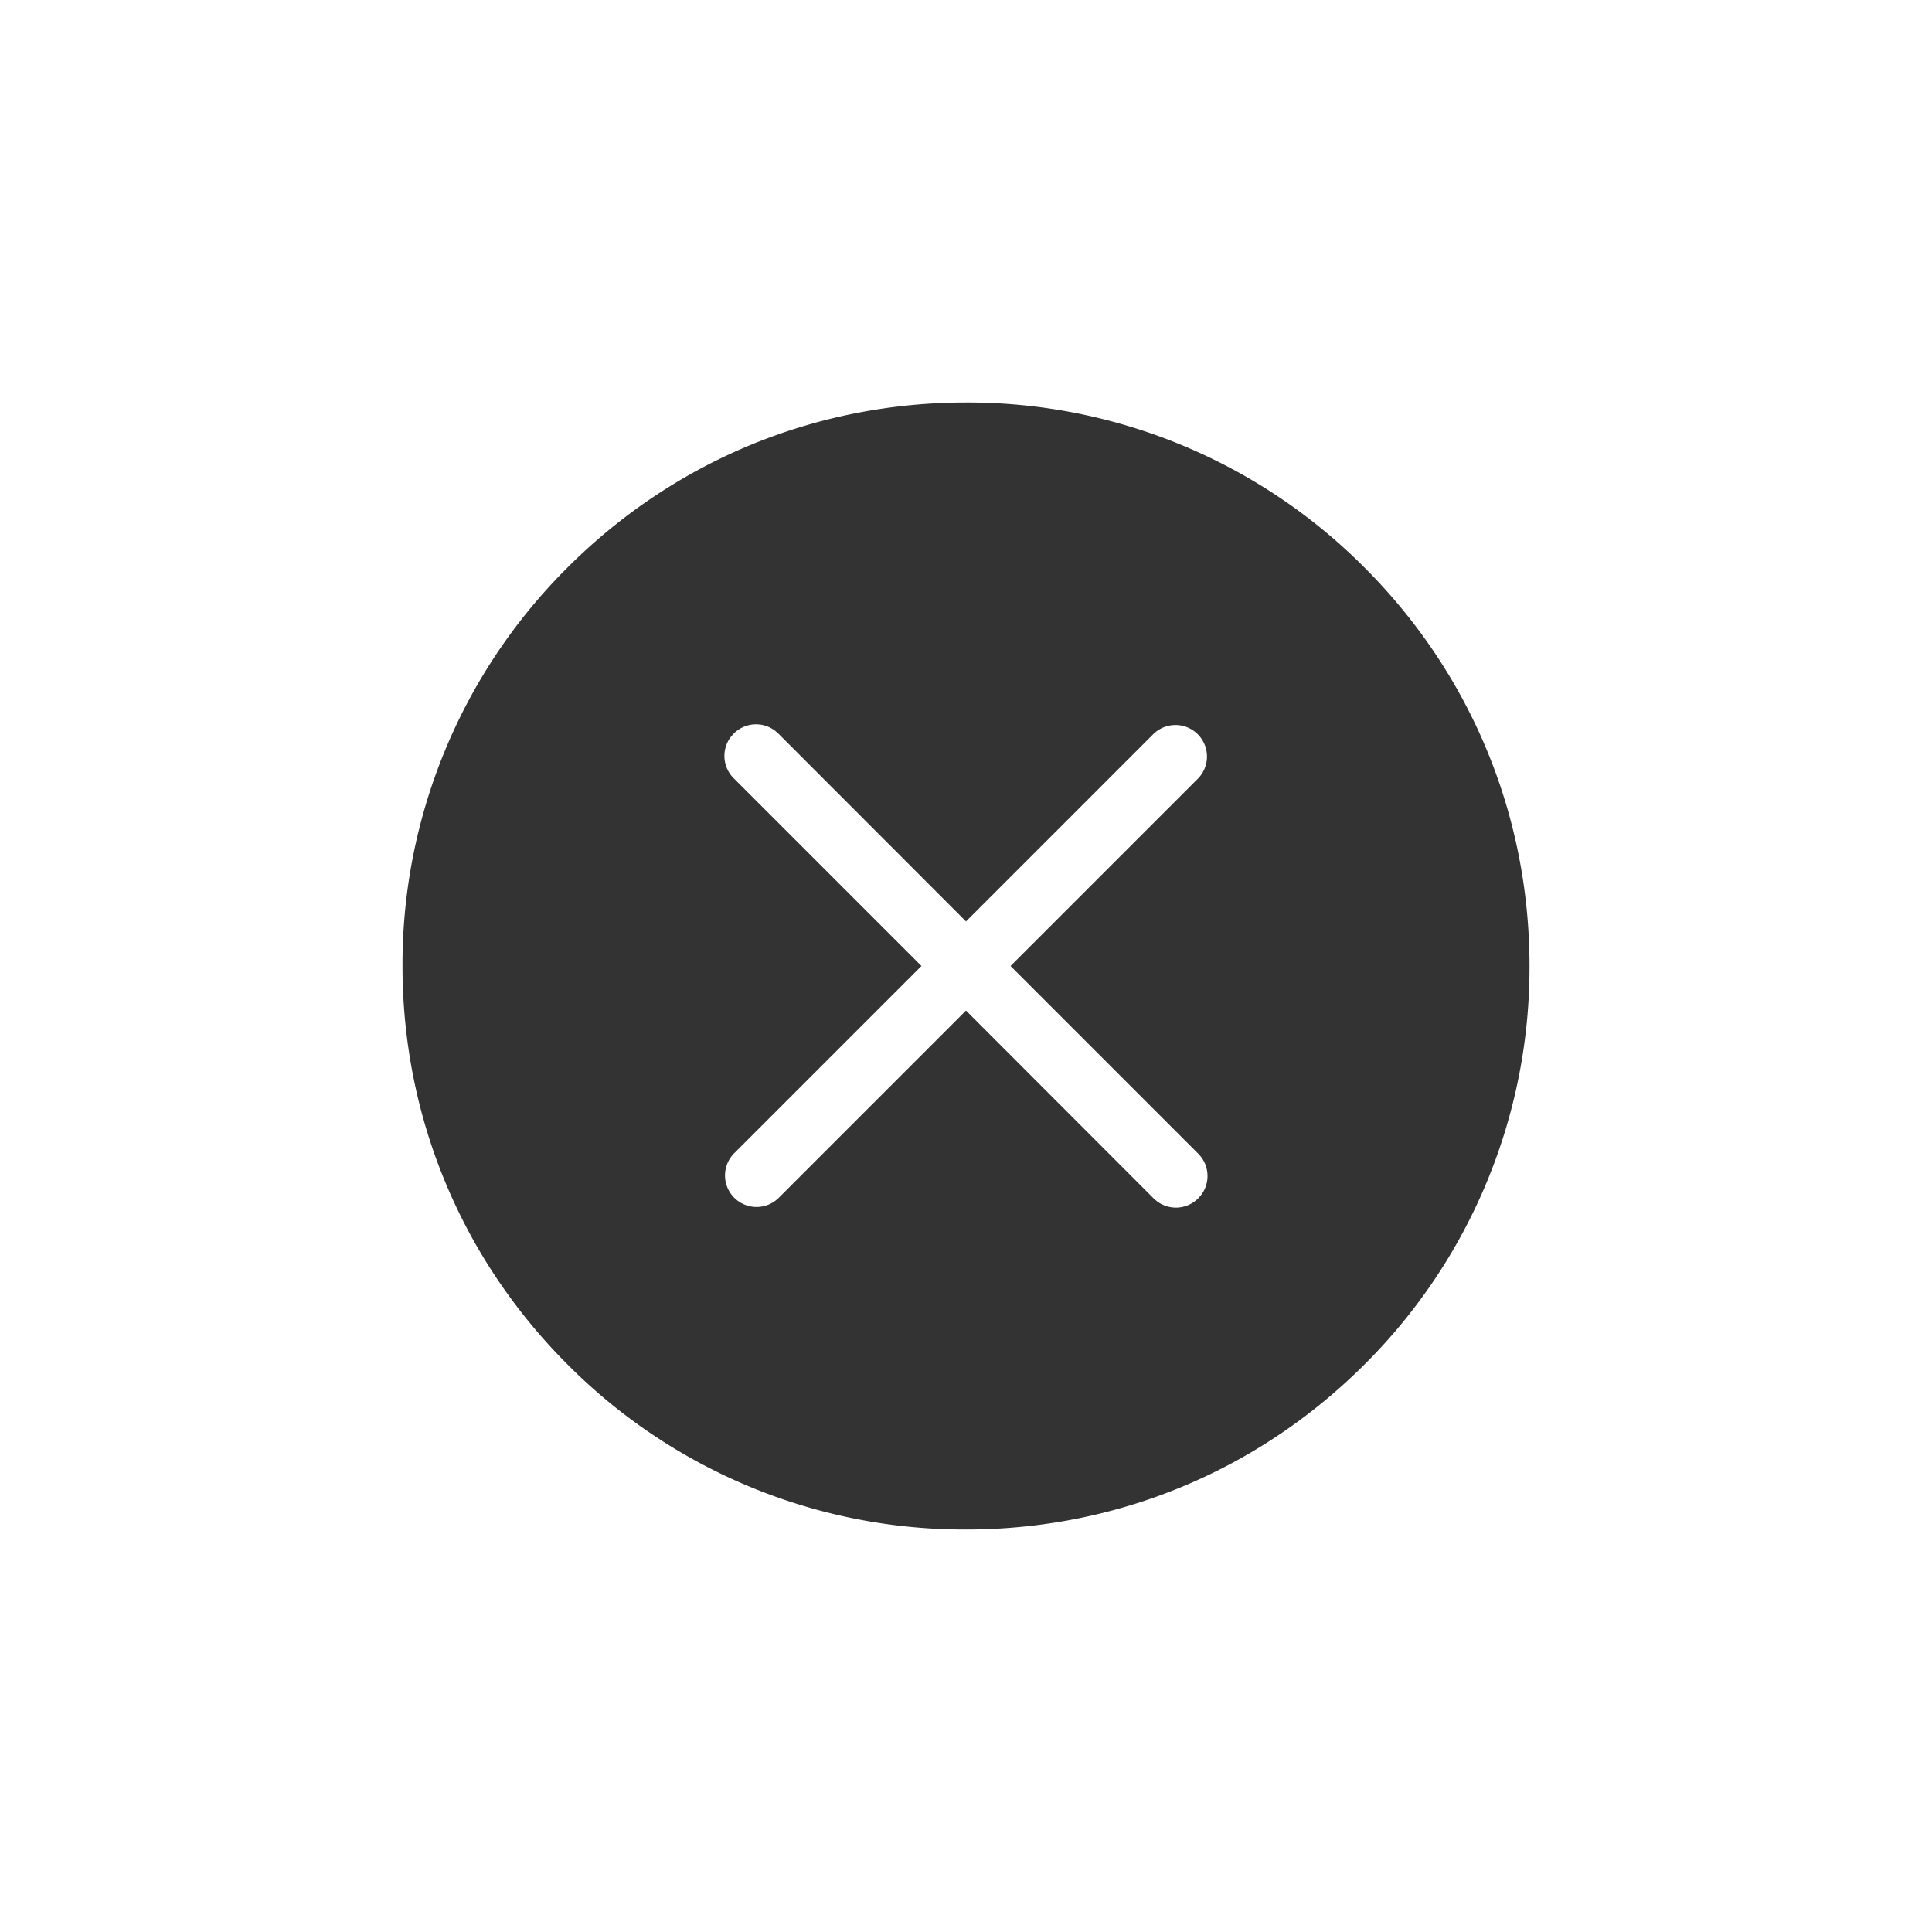 <svg xmlns="http://www.w3.org/2000/svg" width="48" height="48" viewBox="0 0 48 48">
    <defs>
        <filter id="a" x="0" y="0" width="48" height="48" filterUnits="userSpaceOnUse">
            <feOffset/>
            <feGaussianBlur stdDeviation="3" result="blur"/>
            <feFlood/>
            <feComposite operator="in" in2="blur"/>
            <feComposite in="SourceGraphic"/>
        </filter>
    </defs>
    <g data-name="Group 224">
        <g style="filter:url(#a)">
            <g data-name="Path 113" style="fill:#333">
                <path d="M15 29.5a14.405 14.405 0 0 1-10.253-4.247A14.405 14.405 0 0 1 .5 15c0-3.873 1.508-7.514 4.247-10.253A14.405 14.405 0 0 1 15 .5c3.873 0 7.514 1.508 10.253 4.247A14.405 14.405 0 0 1 29.5 15c0 3.873-1.508 7.514-4.247 10.253A14.405 14.405 0 0 1 15 29.5z" style="stroke:none" transform="translate(9 9)"/>
                <path d="M15 1c-3.74 0-7.255 1.456-9.9 4.1A13.908 13.908 0 0 0 1 15c0 3.74 1.456 7.255 4.1 9.9A13.908 13.908 0 0 0 15 29c3.74 0 7.255-1.456 9.9-4.1A13.908 13.908 0 0 0 29 15c0-3.74-1.456-7.255-4.1-9.9A13.908 13.908 0 0 0 15 1m0-1c8.284 0 15 6.716 15 15 0 8.284-6.716 15-15 15-8.284 0-15-6.716-15-15C0 6.716 6.716 0 15 0z" style="fill:#fff;stroke:none" transform="translate(9 9)"/>
            </g>
        </g>
        <g data-name="icon close">
            <path data-name="Path 114" d="m2.4 2.567.076-.088A.783.783 0 0 1 3.5 2.4l.088.076L8.25 7.143l4.664-4.664a.783.783 0 0 1 1.107 1.107L9.357 8.25l4.664 4.664a.783.783 0 0 1 .076 1.019l-.076.088A.783.783 0 0 1 13 14.1l-.088-.076L8.25 9.357l-4.664 4.664a.783.783 0 0 1-1.107-1.107L7.143 8.25 2.479 3.586A.783.783 0 0 1 2.4 2.567l.076-.088z" transform="translate(15.75 15.75)" style="fill:#fff"/>
        </g>
    </g>
</svg>

